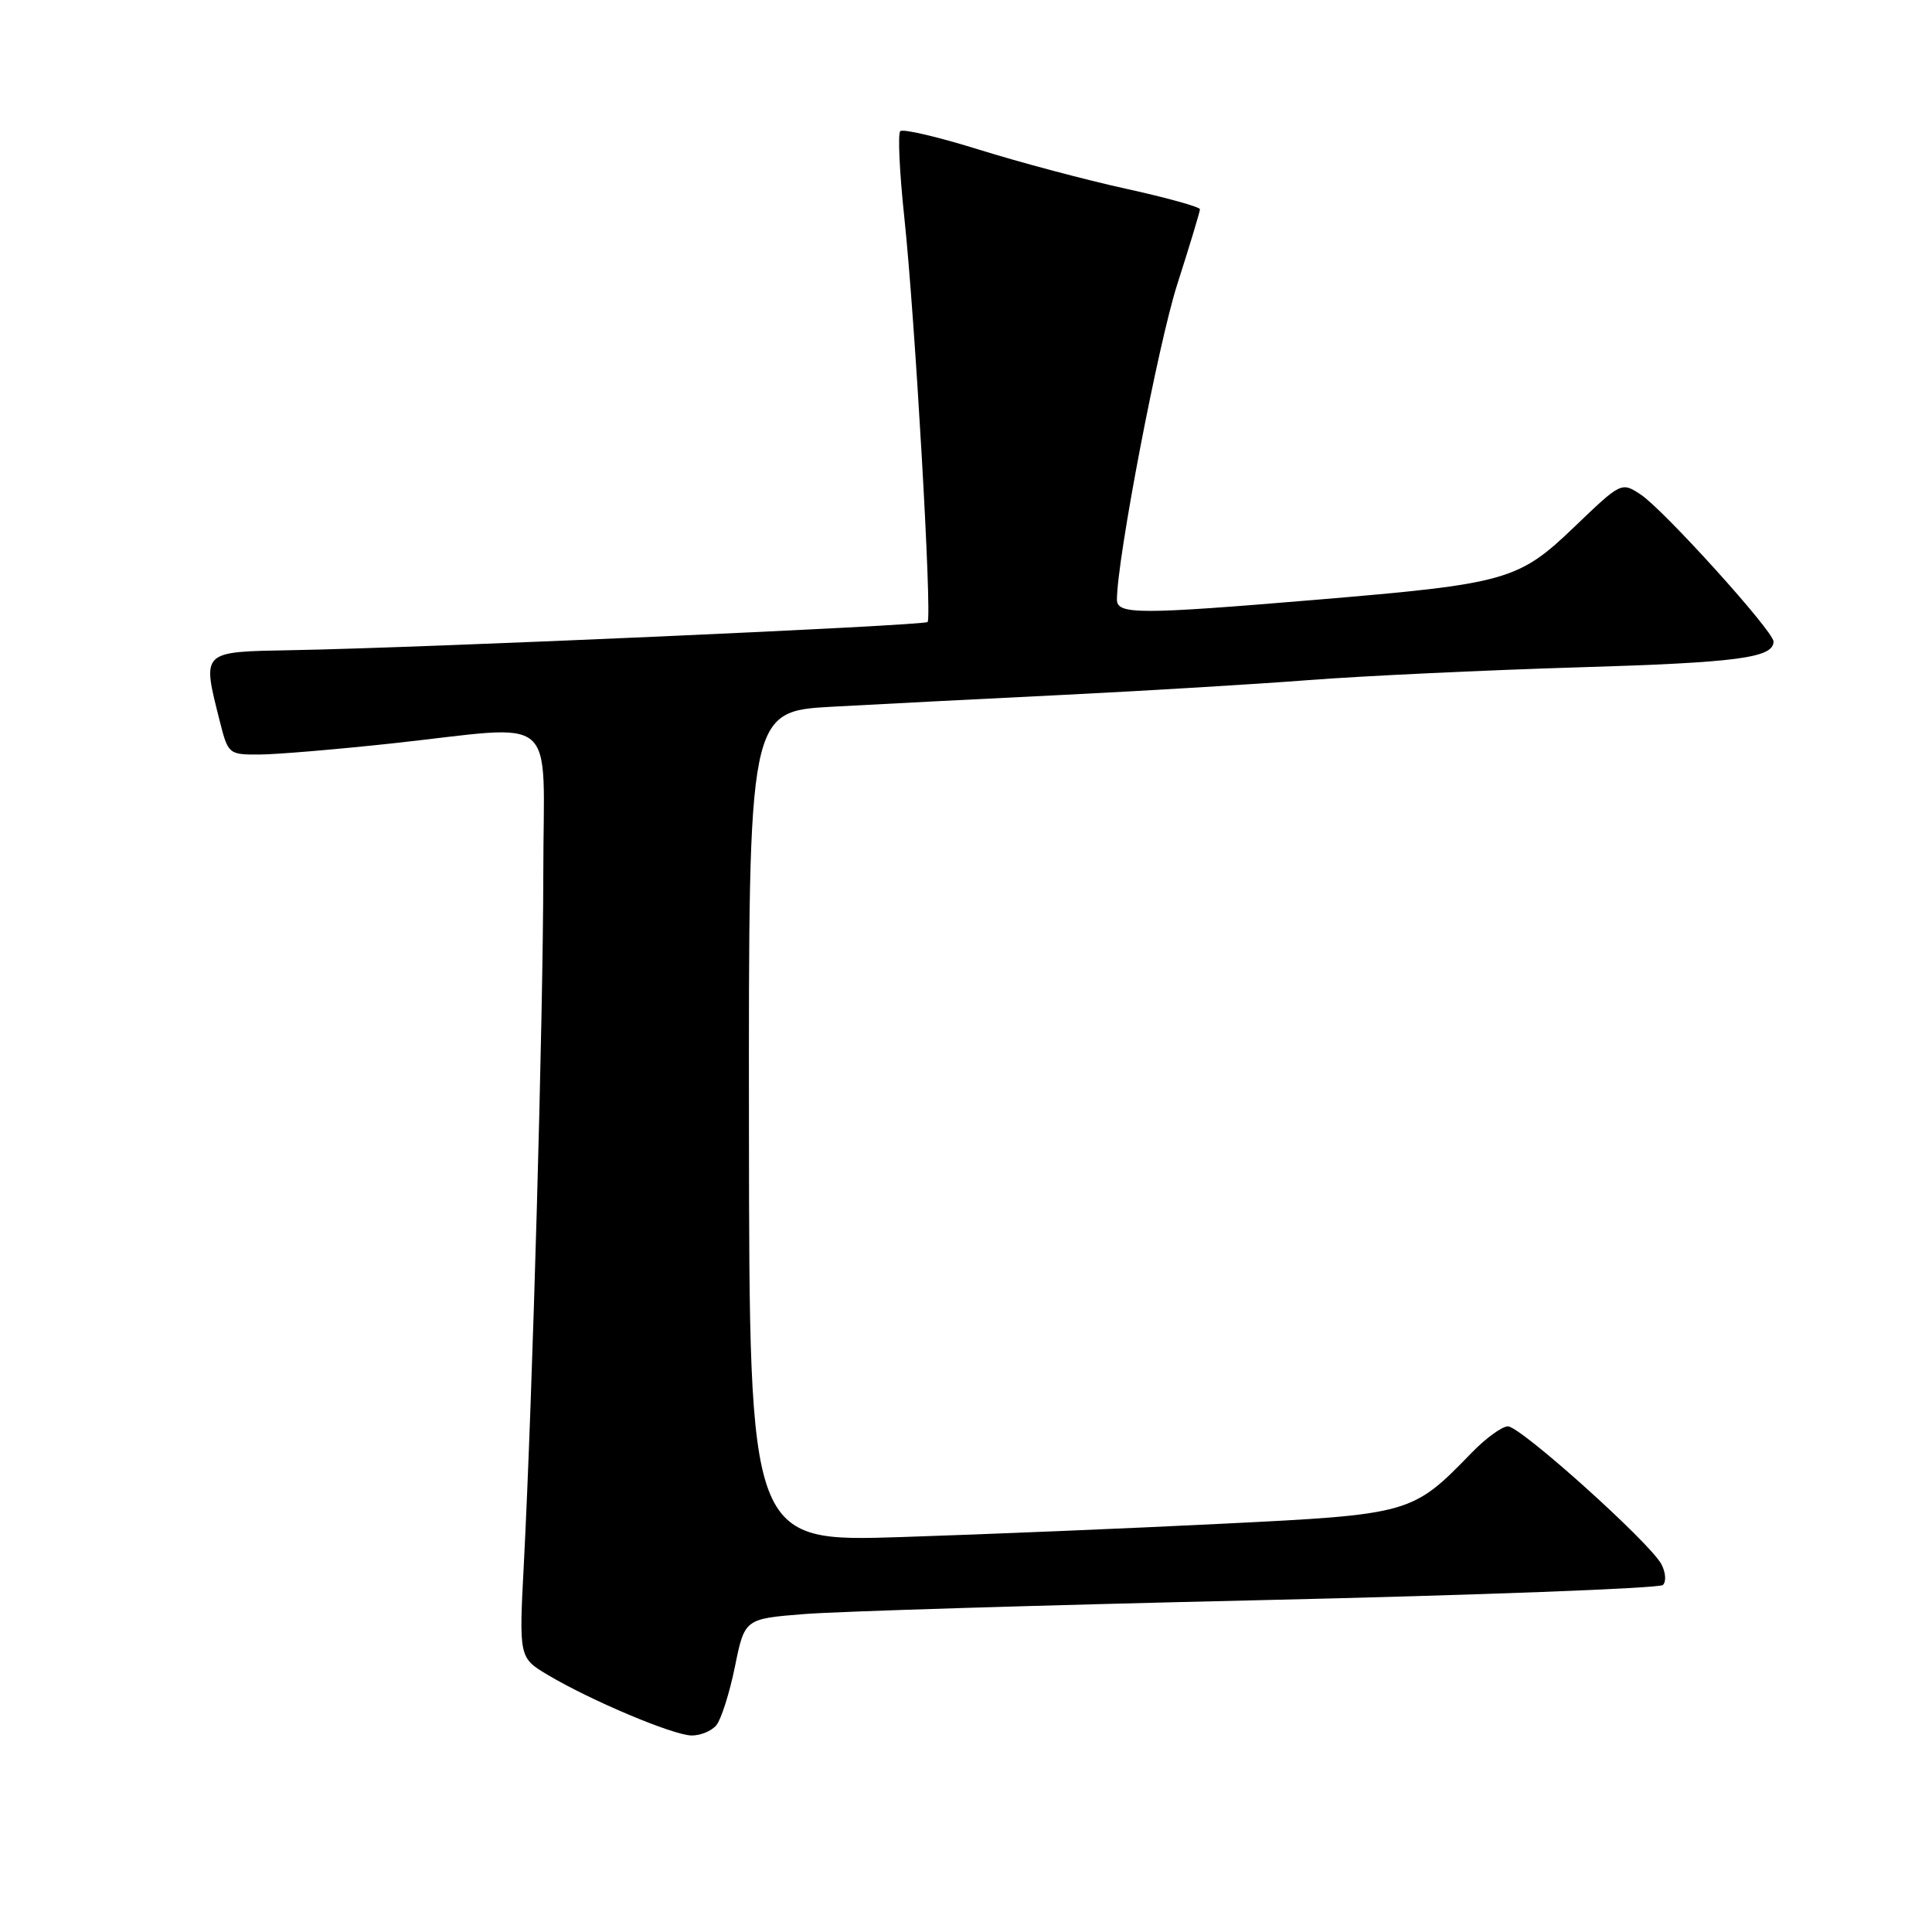 <?xml version="1.0" encoding="UTF-8" standalone="no"?>
<!DOCTYPE svg PUBLIC "-//W3C//DTD SVG 1.1//EN" "http://www.w3.org/Graphics/SVG/1.1/DTD/svg11.dtd" >
<svg xmlns="http://www.w3.org/2000/svg" xmlns:xlink="http://www.w3.org/1999/xlink" version="1.1" viewBox="0 0 256 256">
 <g >
 <path fill="currentColor"
d=" M 94.92 228.60 C 95.56 227.82 96.67 224.34 97.38 220.85 C 98.67 214.50 98.67 214.50 106.58 213.87 C 110.94 213.52 138.12 212.69 167.00 212.03 C 195.88 211.37 219.88 210.46 220.34 210.02 C 220.81 209.58 220.71 208.33 220.14 207.26 C 218.60 204.38 201.48 189.00 199.81 189.00 C 199.03 189.00 196.87 190.57 195.00 192.50 C 187.14 200.60 186.93 200.67 162.00 201.90 C 149.62 202.52 130.45 203.31 119.40 203.67 C 99.29 204.31 99.29 204.31 99.24 149.28 C 99.19 94.25 99.19 94.25 110.34 93.64 C 116.48 93.30 130.28 92.60 141.00 92.07 C 151.72 91.54 166.35 90.66 173.50 90.11 C 180.65 89.56 196.62 88.81 209.00 88.43 C 230.28 87.80 235.00 87.17 235.00 85.00 C 235.00 83.64 220.40 67.49 217.39 65.52 C 214.85 63.85 214.80 63.88 208.67 69.76 C 201.20 76.93 199.72 77.35 174.32 79.48 C 150.89 81.44 148.00 81.44 148.00 79.45 C 148.00 74.13 153.46 45.59 155.98 37.72 C 157.64 32.53 159.00 28.04 159.00 27.73 C 159.00 27.42 154.61 26.20 149.25 25.02 C 143.89 23.85 135.09 21.50 129.70 19.82 C 124.32 18.14 119.63 17.04 119.29 17.38 C 118.95 17.72 119.19 22.83 119.82 28.75 C 121.23 41.94 123.53 81.80 122.91 82.42 C 122.43 82.90 56.46 85.83 38.75 86.15 C 26.55 86.38 26.76 86.17 29.12 95.56 C 30.22 99.92 30.31 100.00 34.37 99.98 C 36.64 99.97 44.58 99.30 52.00 98.50 C 74.42 96.07 72.00 93.99 71.99 115.75 C 71.97 135.02 70.57 184.75 69.42 207.08 C 68.76 219.66 68.76 219.66 72.63 221.96 C 78.33 225.35 89.18 229.92 91.63 229.96 C 92.80 229.98 94.28 229.37 94.92 228.60 Z "/>
</g>
</svg>